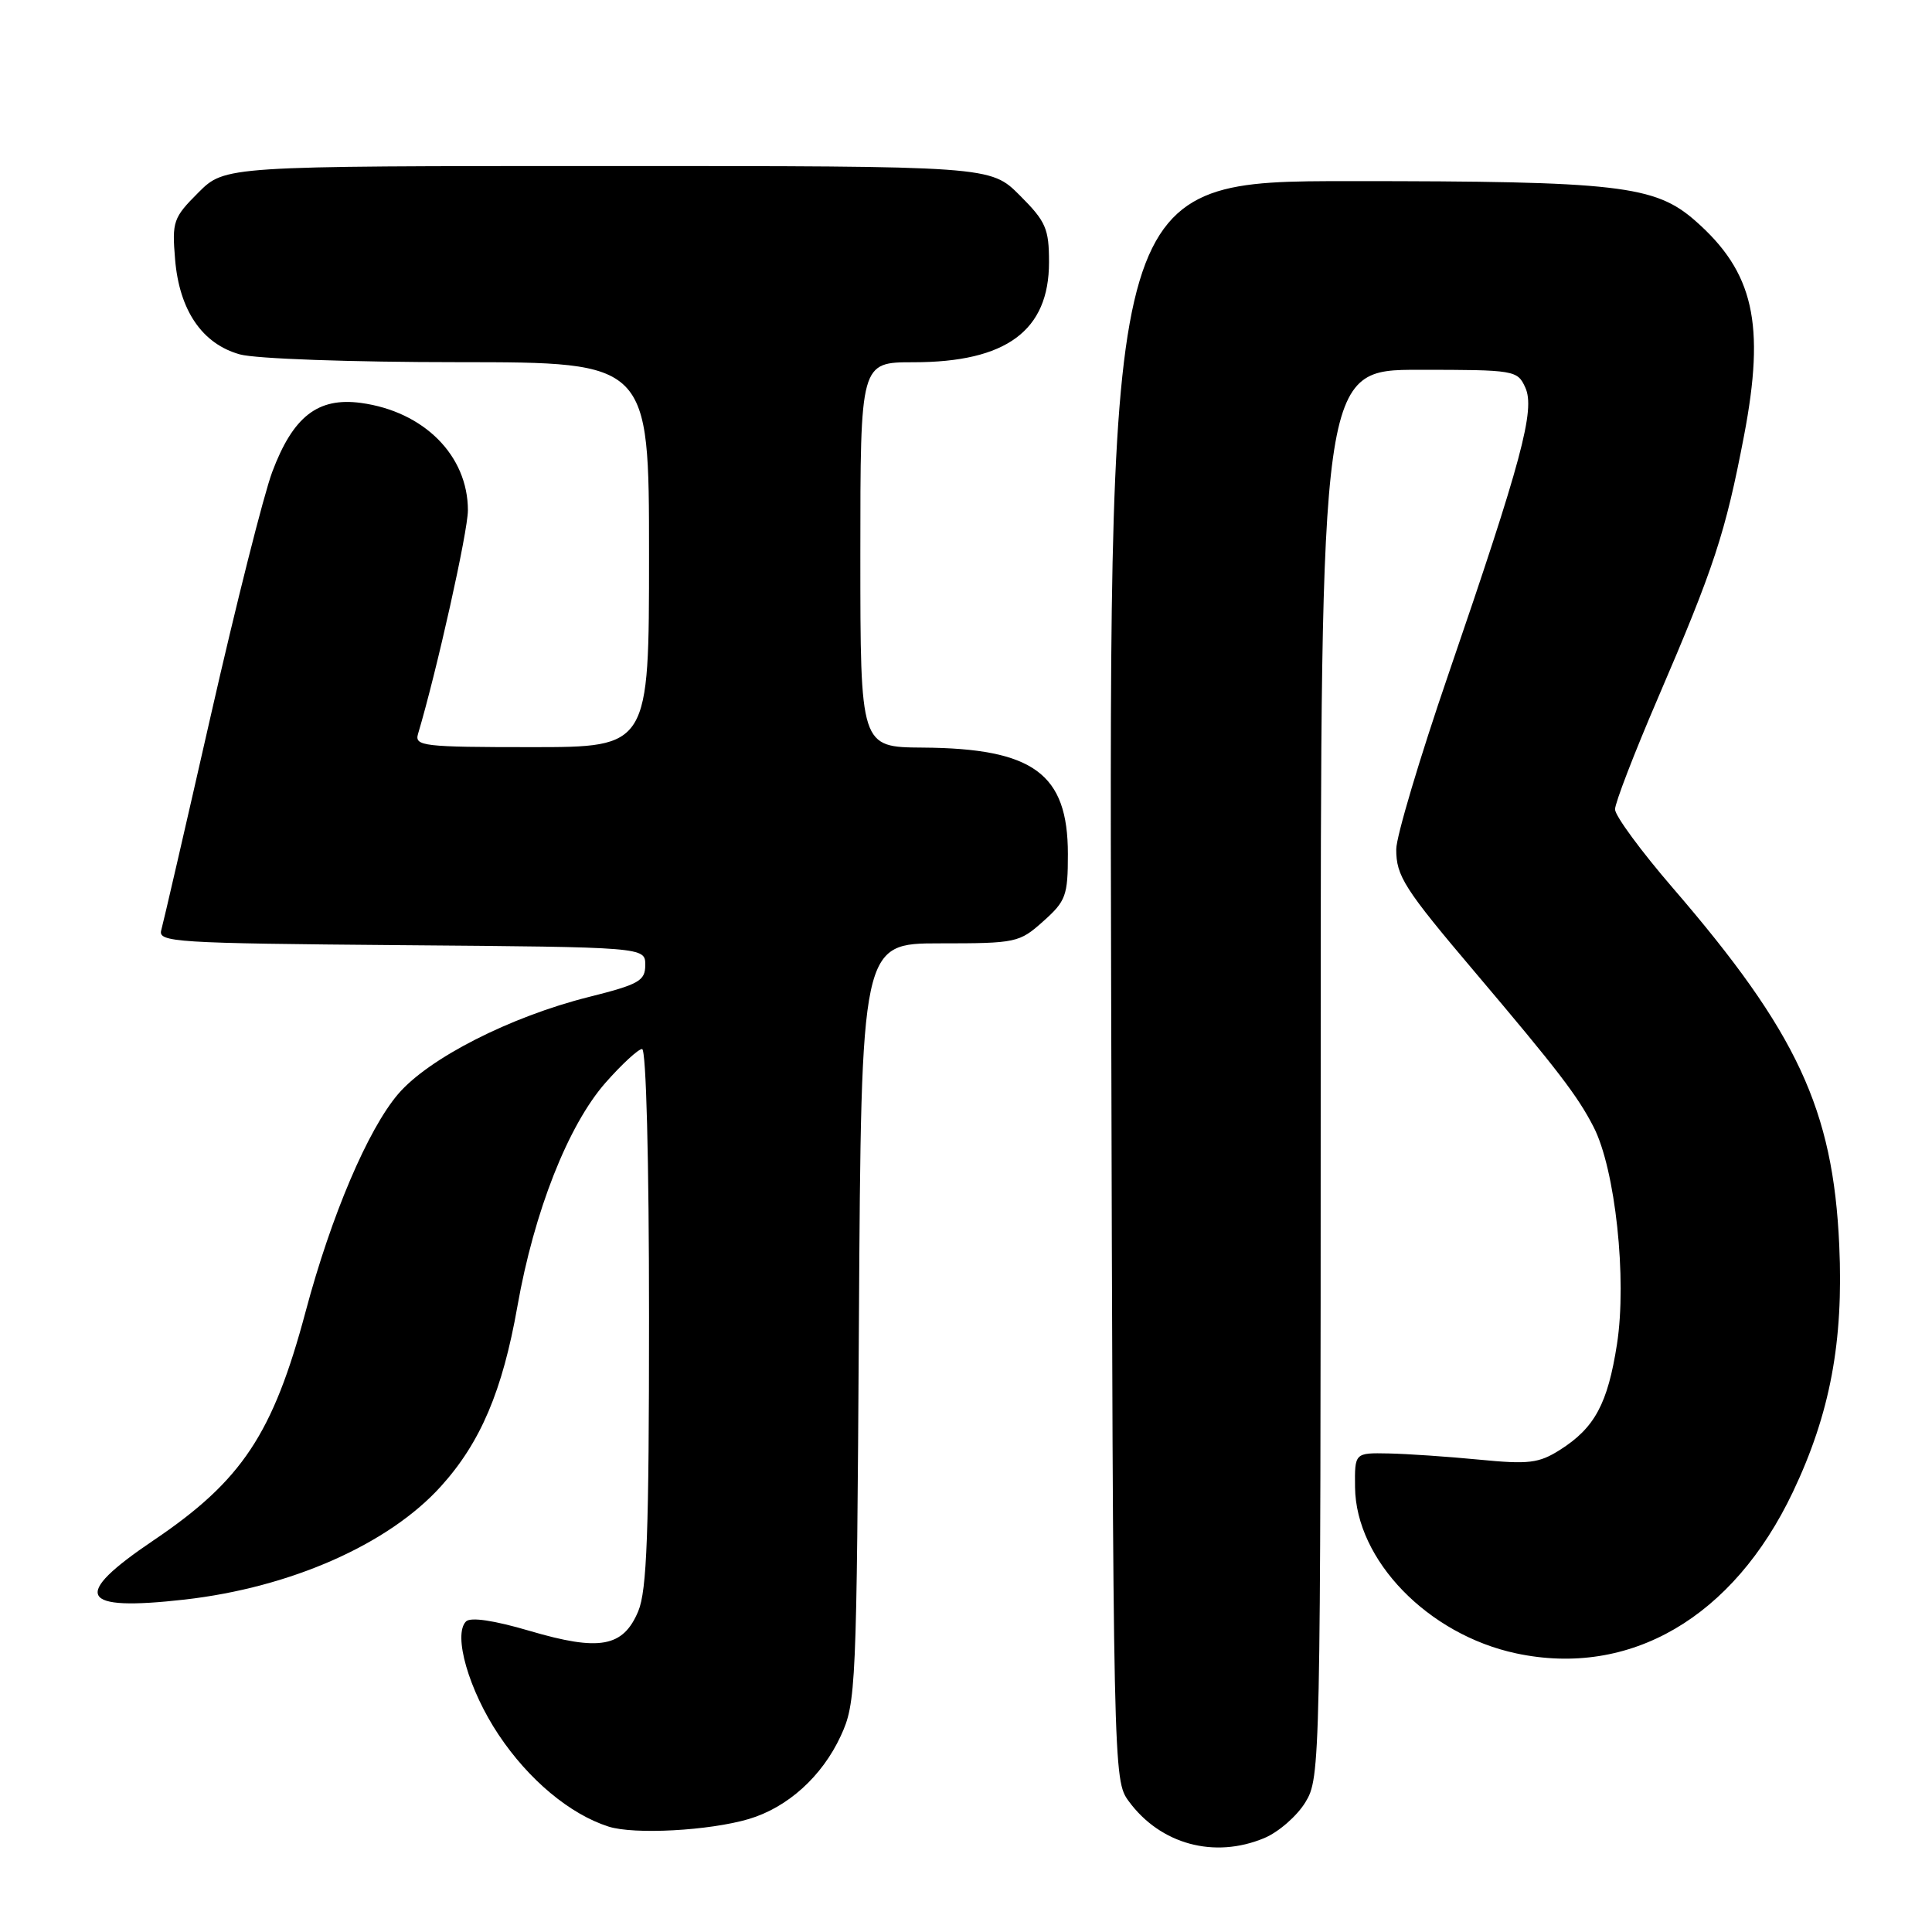 <?xml version="1.0" encoding="UTF-8" standalone="no"?>
<!DOCTYPE svg PUBLIC "-//W3C//DTD SVG 1.1//EN" "http://www.w3.org/Graphics/SVG/1.1/DTD/svg11.dtd" >
<svg xmlns="http://www.w3.org/2000/svg" xmlns:xlink="http://www.w3.org/1999/xlink" version="1.1" viewBox="0 0 256 256">
 <g >
 <path fill="currentColor"
d=" M 167.51 243.56 C 169.41 242.77 171.86 240.63 172.97 238.81 C 174.96 235.55 174.99 234.02 175.00 142.25 C 175.00 49.00 175.00 49.00 188.02 49.00 C 200.72 49.00 201.07 49.06 202.11 51.35 C 203.45 54.28 201.62 61.08 191.93 89.32 C 188.12 100.42 185.01 110.86 185.01 112.53 C 185.00 116.08 186.06 117.75 195.45 128.83 C 206.47 141.85 209.05 145.22 211.16 149.33 C 214.04 154.94 215.60 169.45 214.26 178.10 C 213.03 186.00 211.31 189.20 206.70 192.12 C 203.90 193.89 202.57 194.05 196.00 193.41 C 191.88 193.01 186.47 192.64 184.00 192.59 C 179.50 192.50 179.50 192.50 179.55 197.07 C 179.66 206.74 189.22 216.59 200.90 219.08 C 216.00 222.30 229.67 214.32 237.57 197.69 C 242.50 187.31 244.29 177.79 243.71 165.00 C 242.90 147.00 238.12 136.75 221.64 117.64 C 217.44 112.77 214.00 108.09 214.00 107.24 C 214.00 106.40 216.54 99.81 219.64 92.60 C 227.15 75.14 228.62 70.65 231.09 57.75 C 233.93 42.90 232.38 36.05 224.64 29.26 C 219.29 24.56 214.44 24.00 178.93 24.00 C 146.96 24.00 146.96 24.00 147.23 129.93 C 147.50 235.28 147.51 235.87 149.57 238.68 C 153.76 244.38 160.89 246.32 167.51 243.56 Z  M 99.22 241.03 C 104.37 239.50 108.92 235.39 111.40 230.03 C 113.43 225.65 113.51 223.83 113.81 175.25 C 114.12 125.00 114.12 125.00 124.54 125.00 C 134.65 125.00 135.07 124.91 138.23 122.08 C 141.24 119.40 141.50 118.68 141.50 113.16 C 141.50 102.50 136.94 99.16 122.25 99.06 C 114.00 99.00 114.00 99.00 114.00 73.50 C 114.00 48.00 114.00 48.00 121.03 48.00 C 133.34 48.00 139.00 43.82 139.00 34.75 C 139.00 30.29 138.59 29.35 135.12 25.88 C 131.24 22.00 131.24 22.00 80.52 22.00 C 29.80 22.00 29.80 22.00 26.28 25.52 C 22.96 28.84 22.78 29.35 23.20 34.36 C 23.76 41.13 26.79 45.57 31.79 46.96 C 33.88 47.54 46.52 47.99 60.75 47.99 C 86.00 48.00 86.00 48.00 86.00 73.50 C 86.00 99.00 86.00 99.00 70.43 99.00 C 56.07 99.00 54.91 98.86 55.39 97.25 C 57.88 88.91 62.00 70.42 62.00 67.62 C 62.00 60.37 56.19 54.53 47.83 53.39 C 42.12 52.62 38.83 55.18 36.07 62.54 C 34.94 65.57 31.28 80.07 27.94 94.77 C 24.60 109.47 21.64 122.28 21.37 123.24 C 20.91 124.85 23.06 124.99 53.19 125.24 C 85.50 125.50 85.50 125.50 85.50 127.86 C 85.50 129.97 84.69 130.43 78.00 132.11 C 67.62 134.72 56.83 140.21 52.76 144.96 C 48.76 149.64 43.89 161.07 40.51 173.74 C 36.17 190.01 32.06 196.20 20.35 204.10 C 9.38 211.50 10.45 213.54 24.48 211.95 C 38.53 210.35 51.50 204.62 58.43 196.94 C 63.68 191.14 66.59 184.27 68.56 173.09 C 70.77 160.55 75.28 149.10 80.24 143.46 C 82.40 141.01 84.58 139.00 85.08 139.00 C 85.62 139.00 86.00 153.71 86.00 174.53 C 86.00 203.13 85.72 210.73 84.57 213.50 C 82.57 218.26 79.45 218.83 70.18 216.10 C 65.43 214.70 62.35 214.25 61.75 214.85 C 60.00 216.60 62.12 223.96 66.08 229.88 C 70.05 235.83 75.51 240.39 80.63 242.03 C 84.03 243.12 93.98 242.58 99.22 241.03 Z "/>
</g>
</svg>